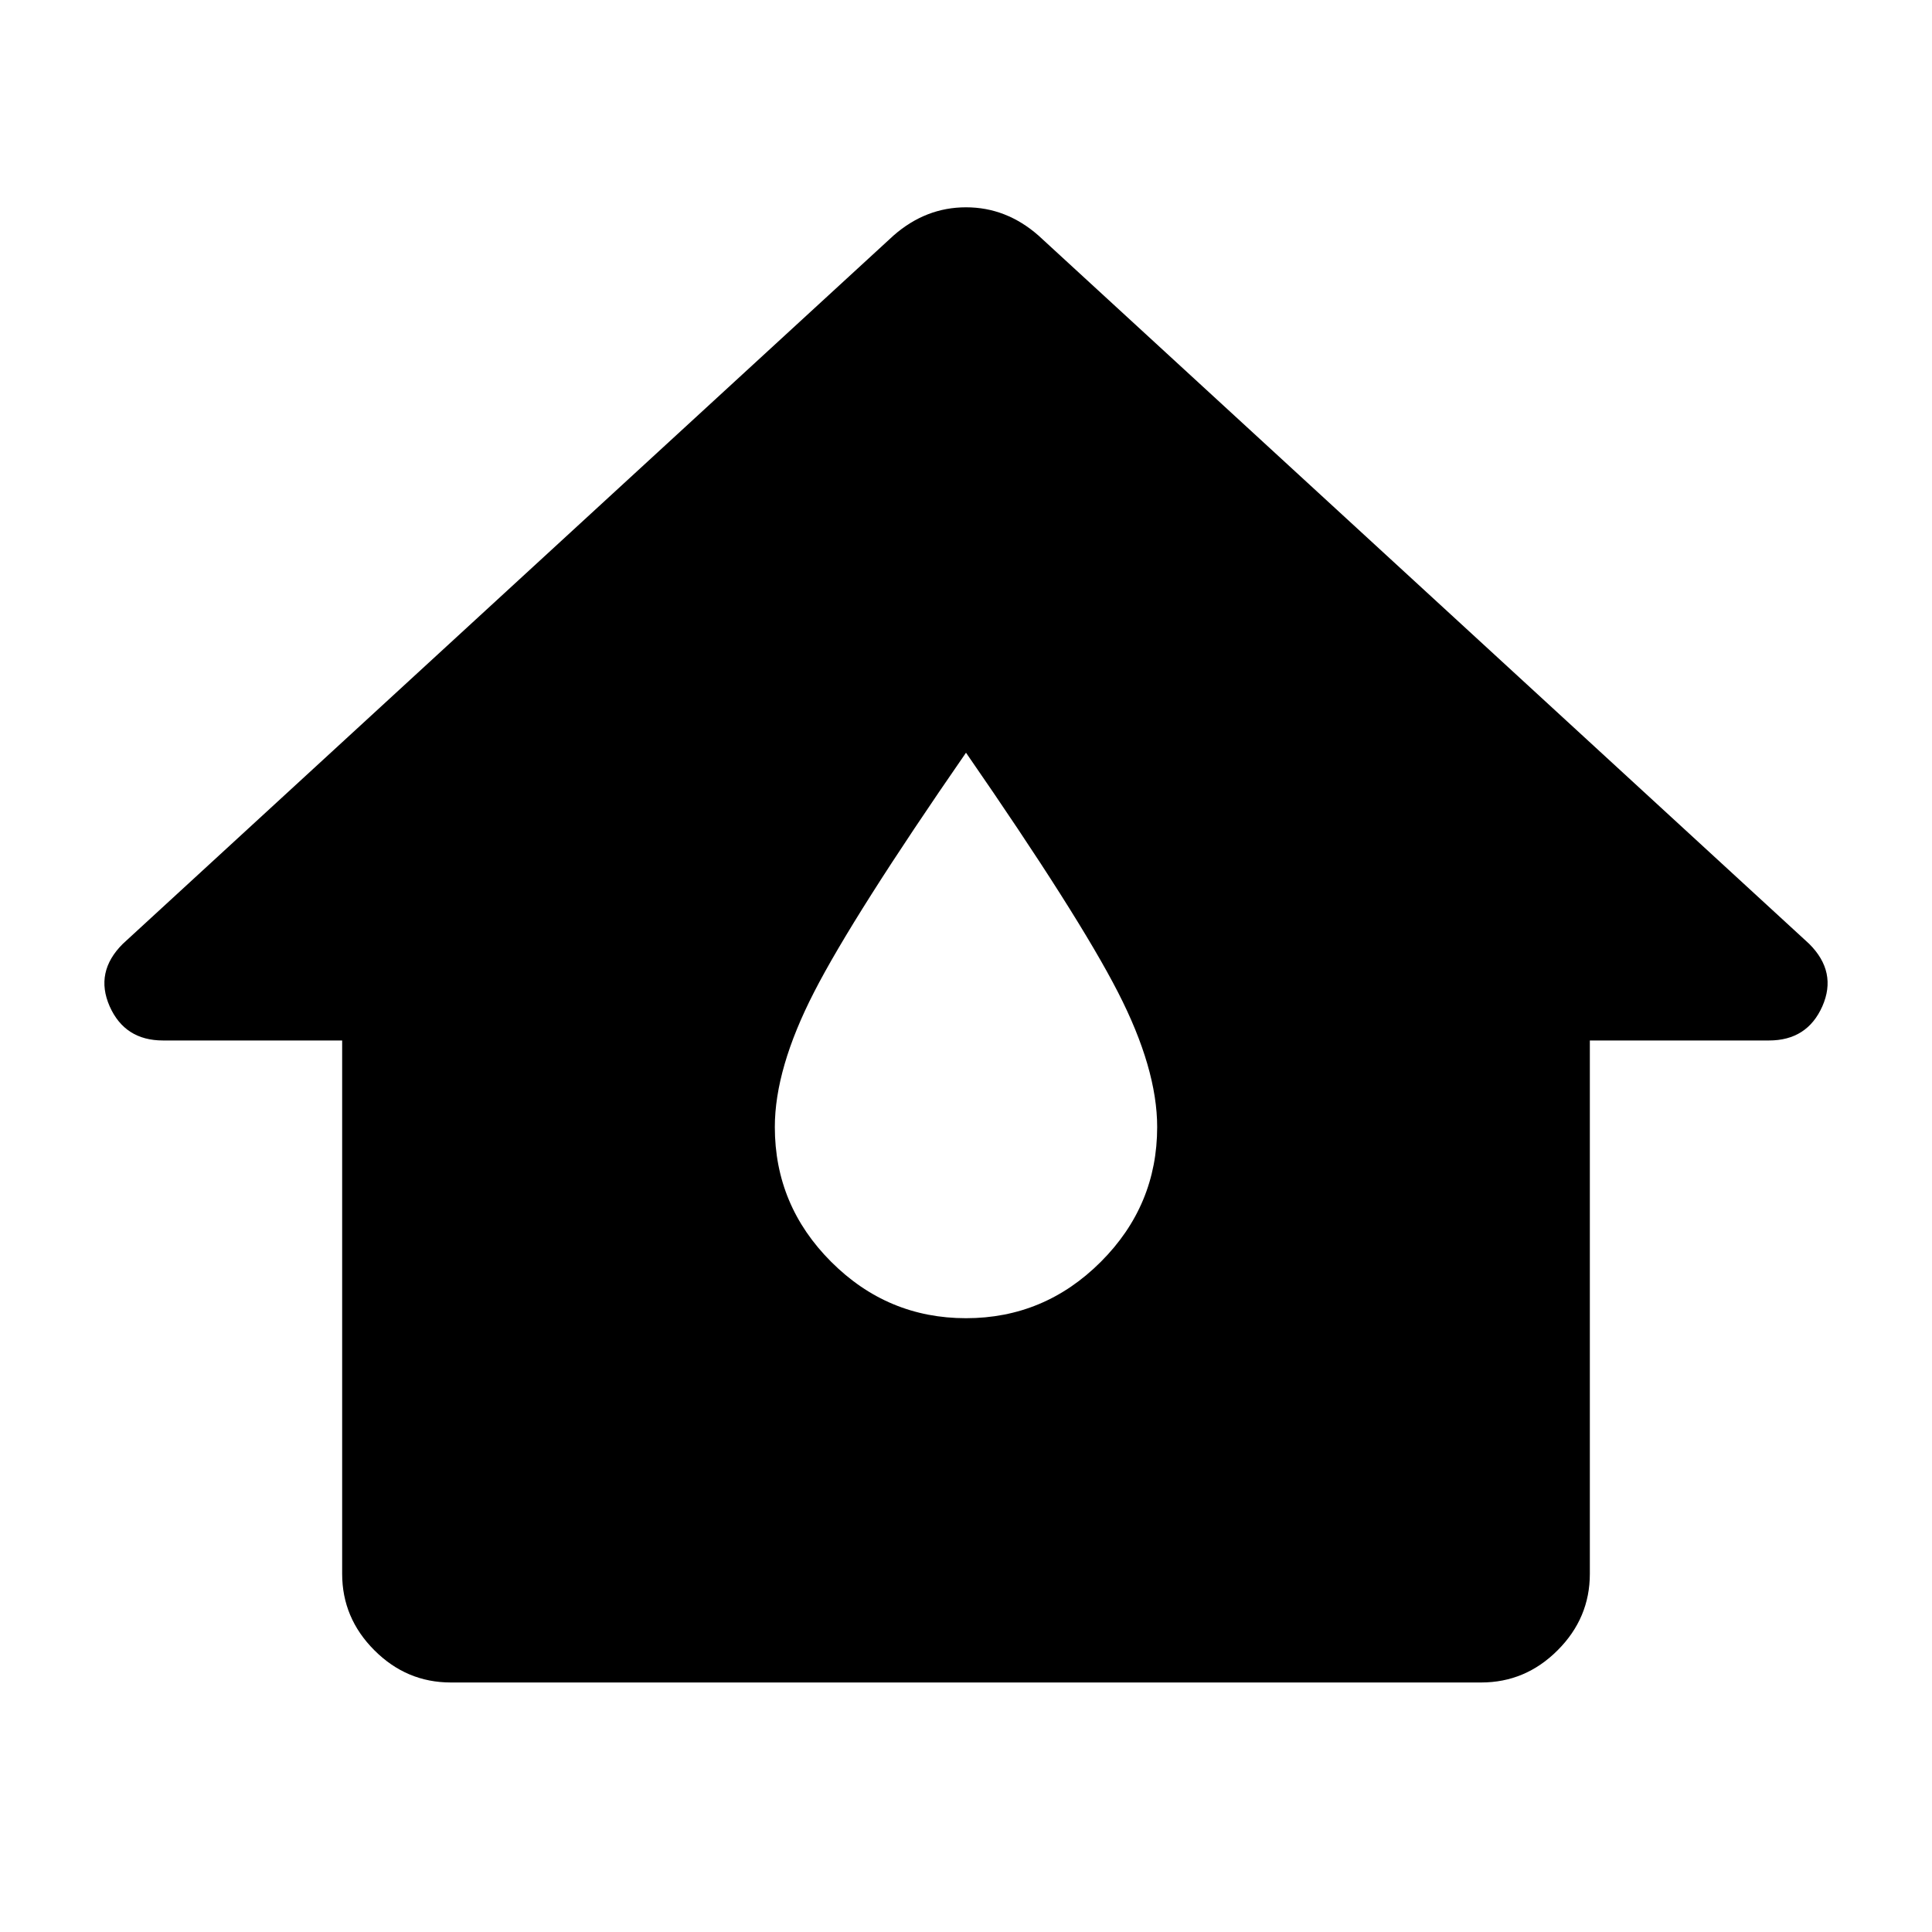 <svg xmlns="http://www.w3.org/2000/svg" height="20" width="20"><path d="M4.667 17.417Q4.208 17.417 3.875 17.083Q3.542 16.75 3.542 16.292V10.771H1.688Q1.292 10.771 1.135 10.417Q0.979 10.062 1.271 9.771L9.25 2.438Q9.583 2.146 10 2.146Q10.417 2.146 10.75 2.438L18.729 9.771Q19.021 10.062 18.865 10.417Q18.708 10.771 18.312 10.771H16.458V16.292Q16.458 16.75 16.125 17.083Q15.792 17.417 15.333 17.417ZM10 13.646Q10.812 13.646 11.396 13.062Q11.979 12.479 11.979 11.667Q11.979 11.062 11.573 10.271Q11.167 9.479 10 7.792Q8.833 9.479 8.427 10.271Q8.021 11.062 8.021 11.667Q8.021 12.479 8.604 13.062Q9.188 13.646 10 13.646Z"/></svg>